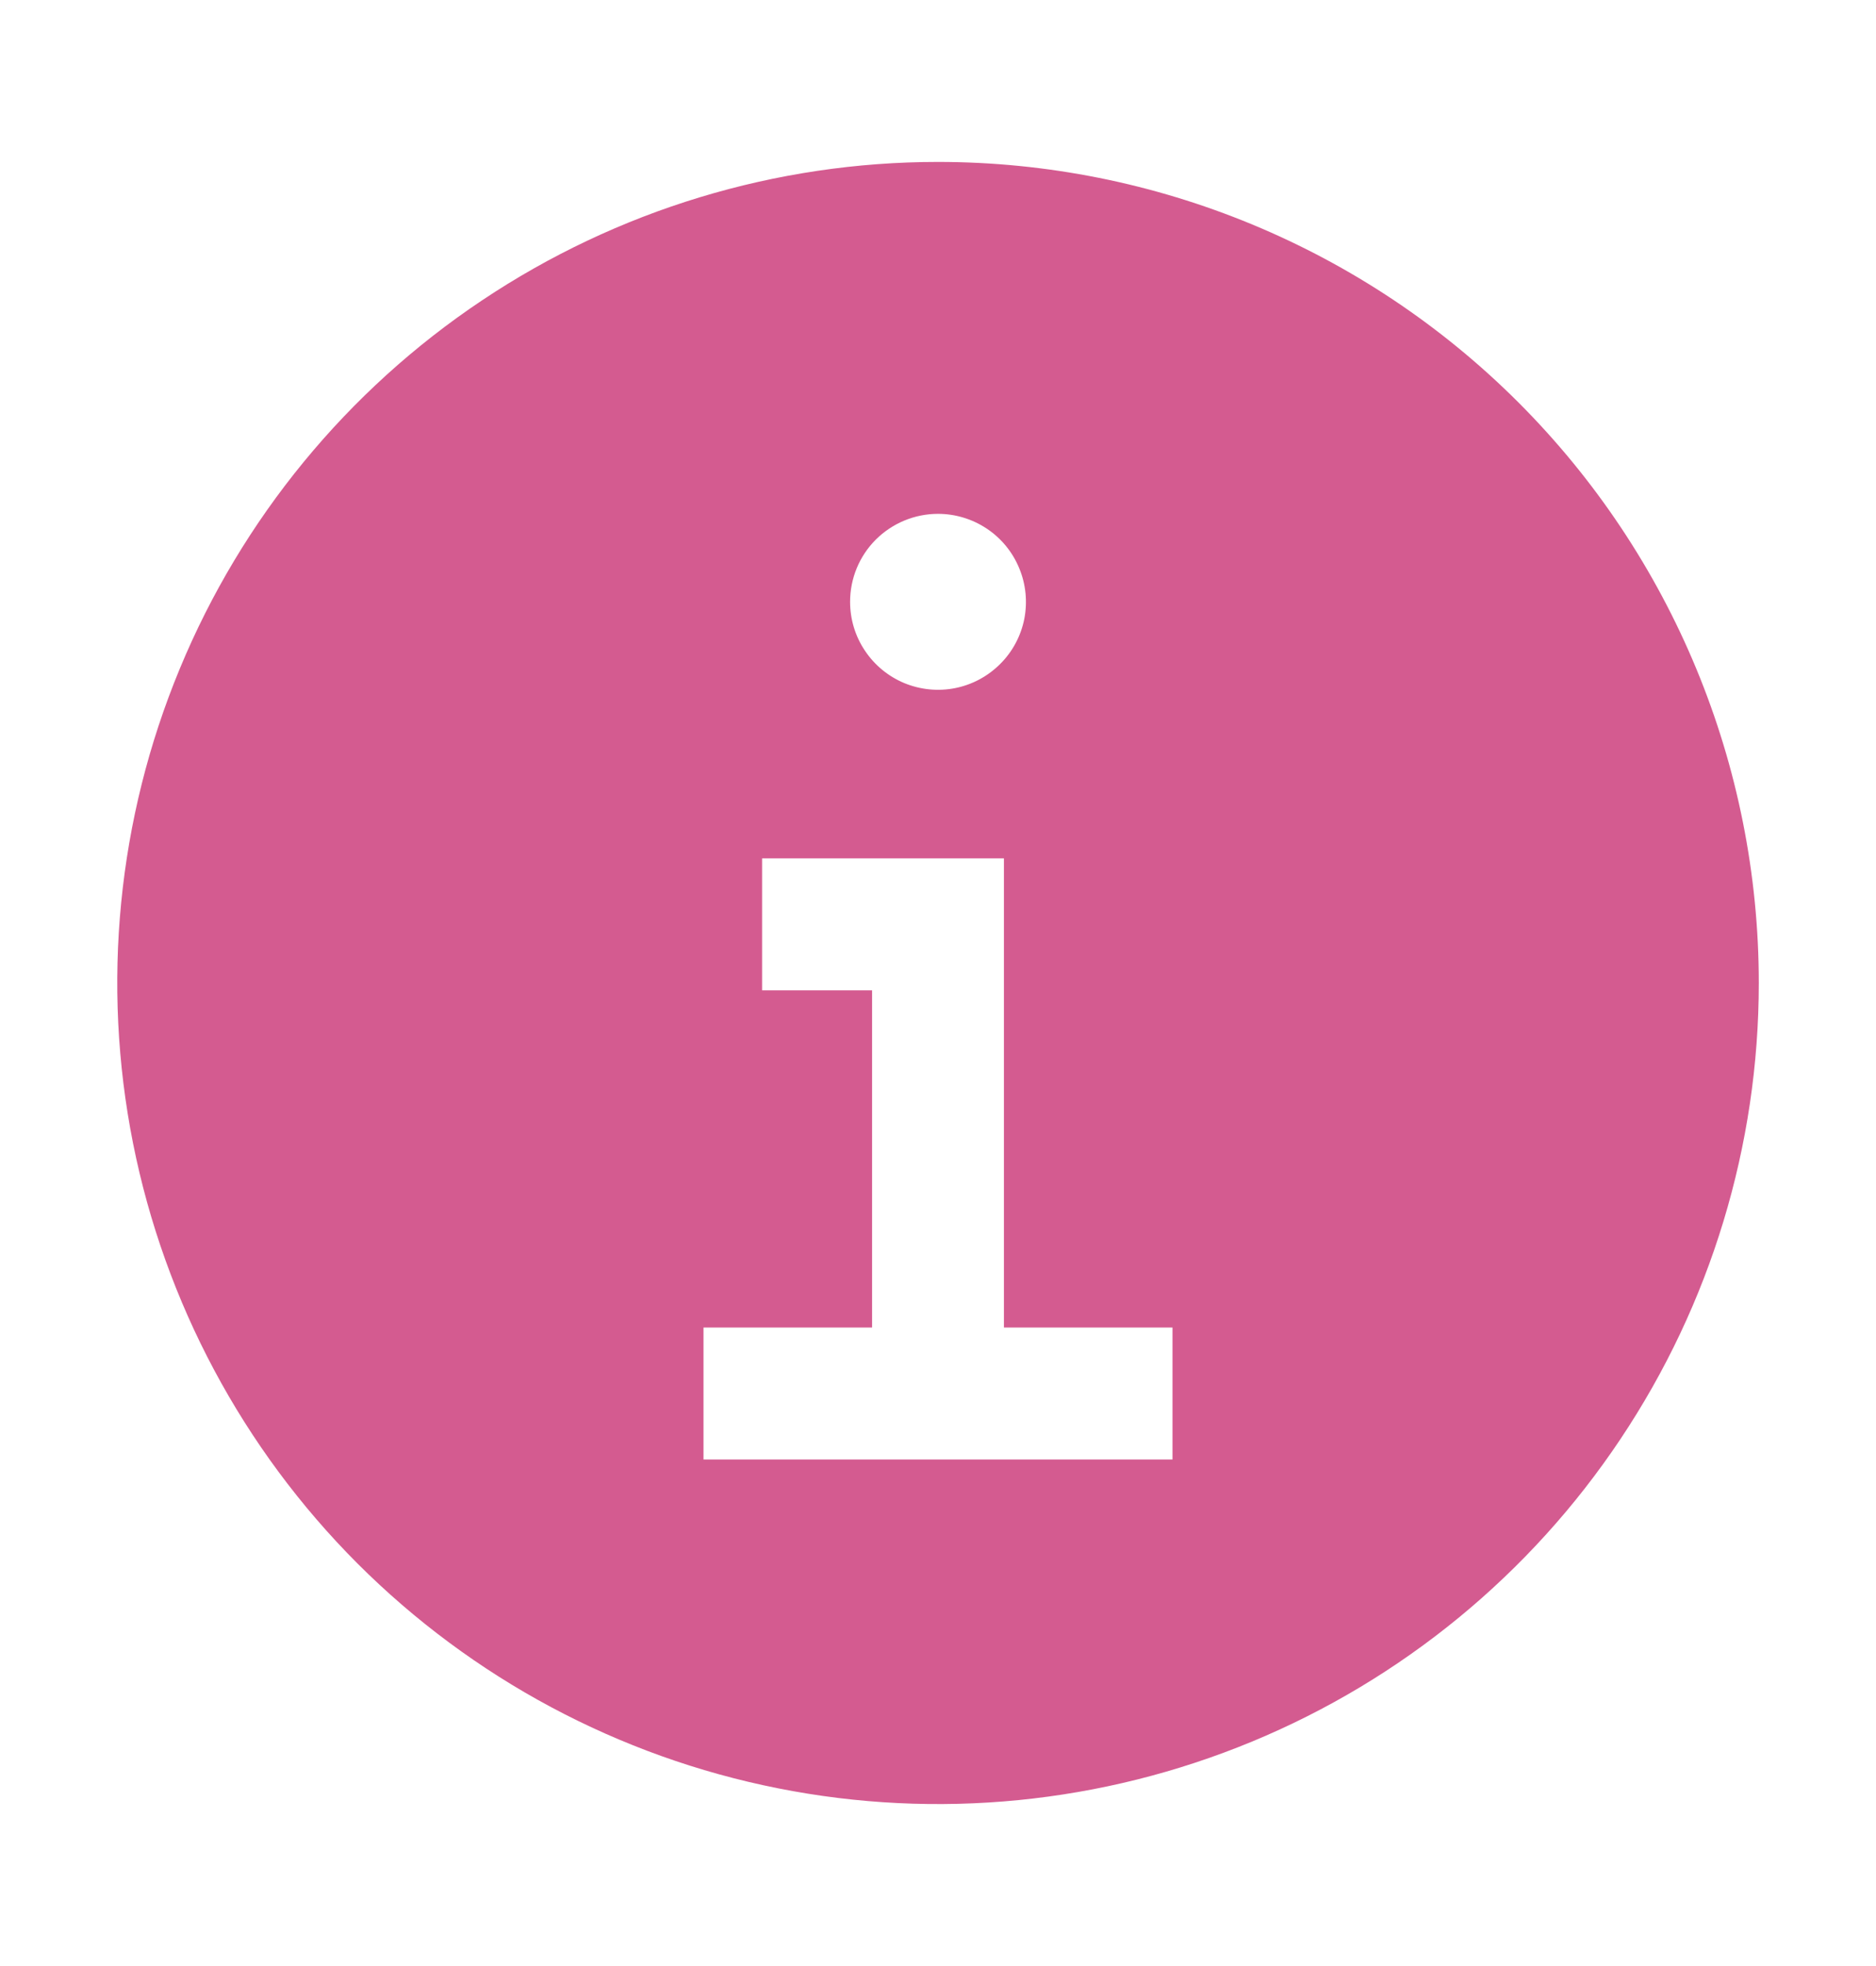 <svg width="21" height="22" viewBox="0 0 21 22" fill="#D45B90" xmlns="http://www.w3.org/2000/svg">
<rect width="21" height="21" transform="translate(0 0.5)" fill="transparent"/>
<path d="M10.5 1.812C8.683 1.812 6.907 2.351 5.396 3.361C3.885 4.37 2.707 5.805 2.012 7.484C1.316 9.163 1.135 11.01 1.489 12.792C1.844 14.575 2.719 16.212 4.003 17.497C5.288 18.781 6.925 19.657 8.708 20.011C10.49 20.366 12.337 20.183 14.016 19.488C15.695 18.793 17.13 17.615 18.139 16.104C19.149 14.593 19.688 12.817 19.688 11C19.688 8.563 18.72 6.226 16.997 4.503C15.274 2.78 12.937 1.812 10.5 1.812ZM10.5 5.75C10.695 5.75 10.885 5.808 11.047 5.916C11.209 6.024 11.335 6.178 11.409 6.358C11.484 6.538 11.503 6.735 11.466 6.926C11.428 7.117 11.334 7.293 11.196 7.43C11.058 7.568 10.883 7.662 10.692 7.7C10.501 7.738 10.303 7.718 10.123 7.644C9.943 7.569 9.79 7.443 9.682 7.281C9.573 7.119 9.516 6.929 9.516 6.734C9.516 6.473 9.619 6.223 9.804 6.038C9.989 5.854 10.239 5.75 10.5 5.75ZM13.125 16.332H7.875V14.855H9.762V11.082H8.531V9.605H11.238V14.855H13.125V16.332Z" />
</svg>
